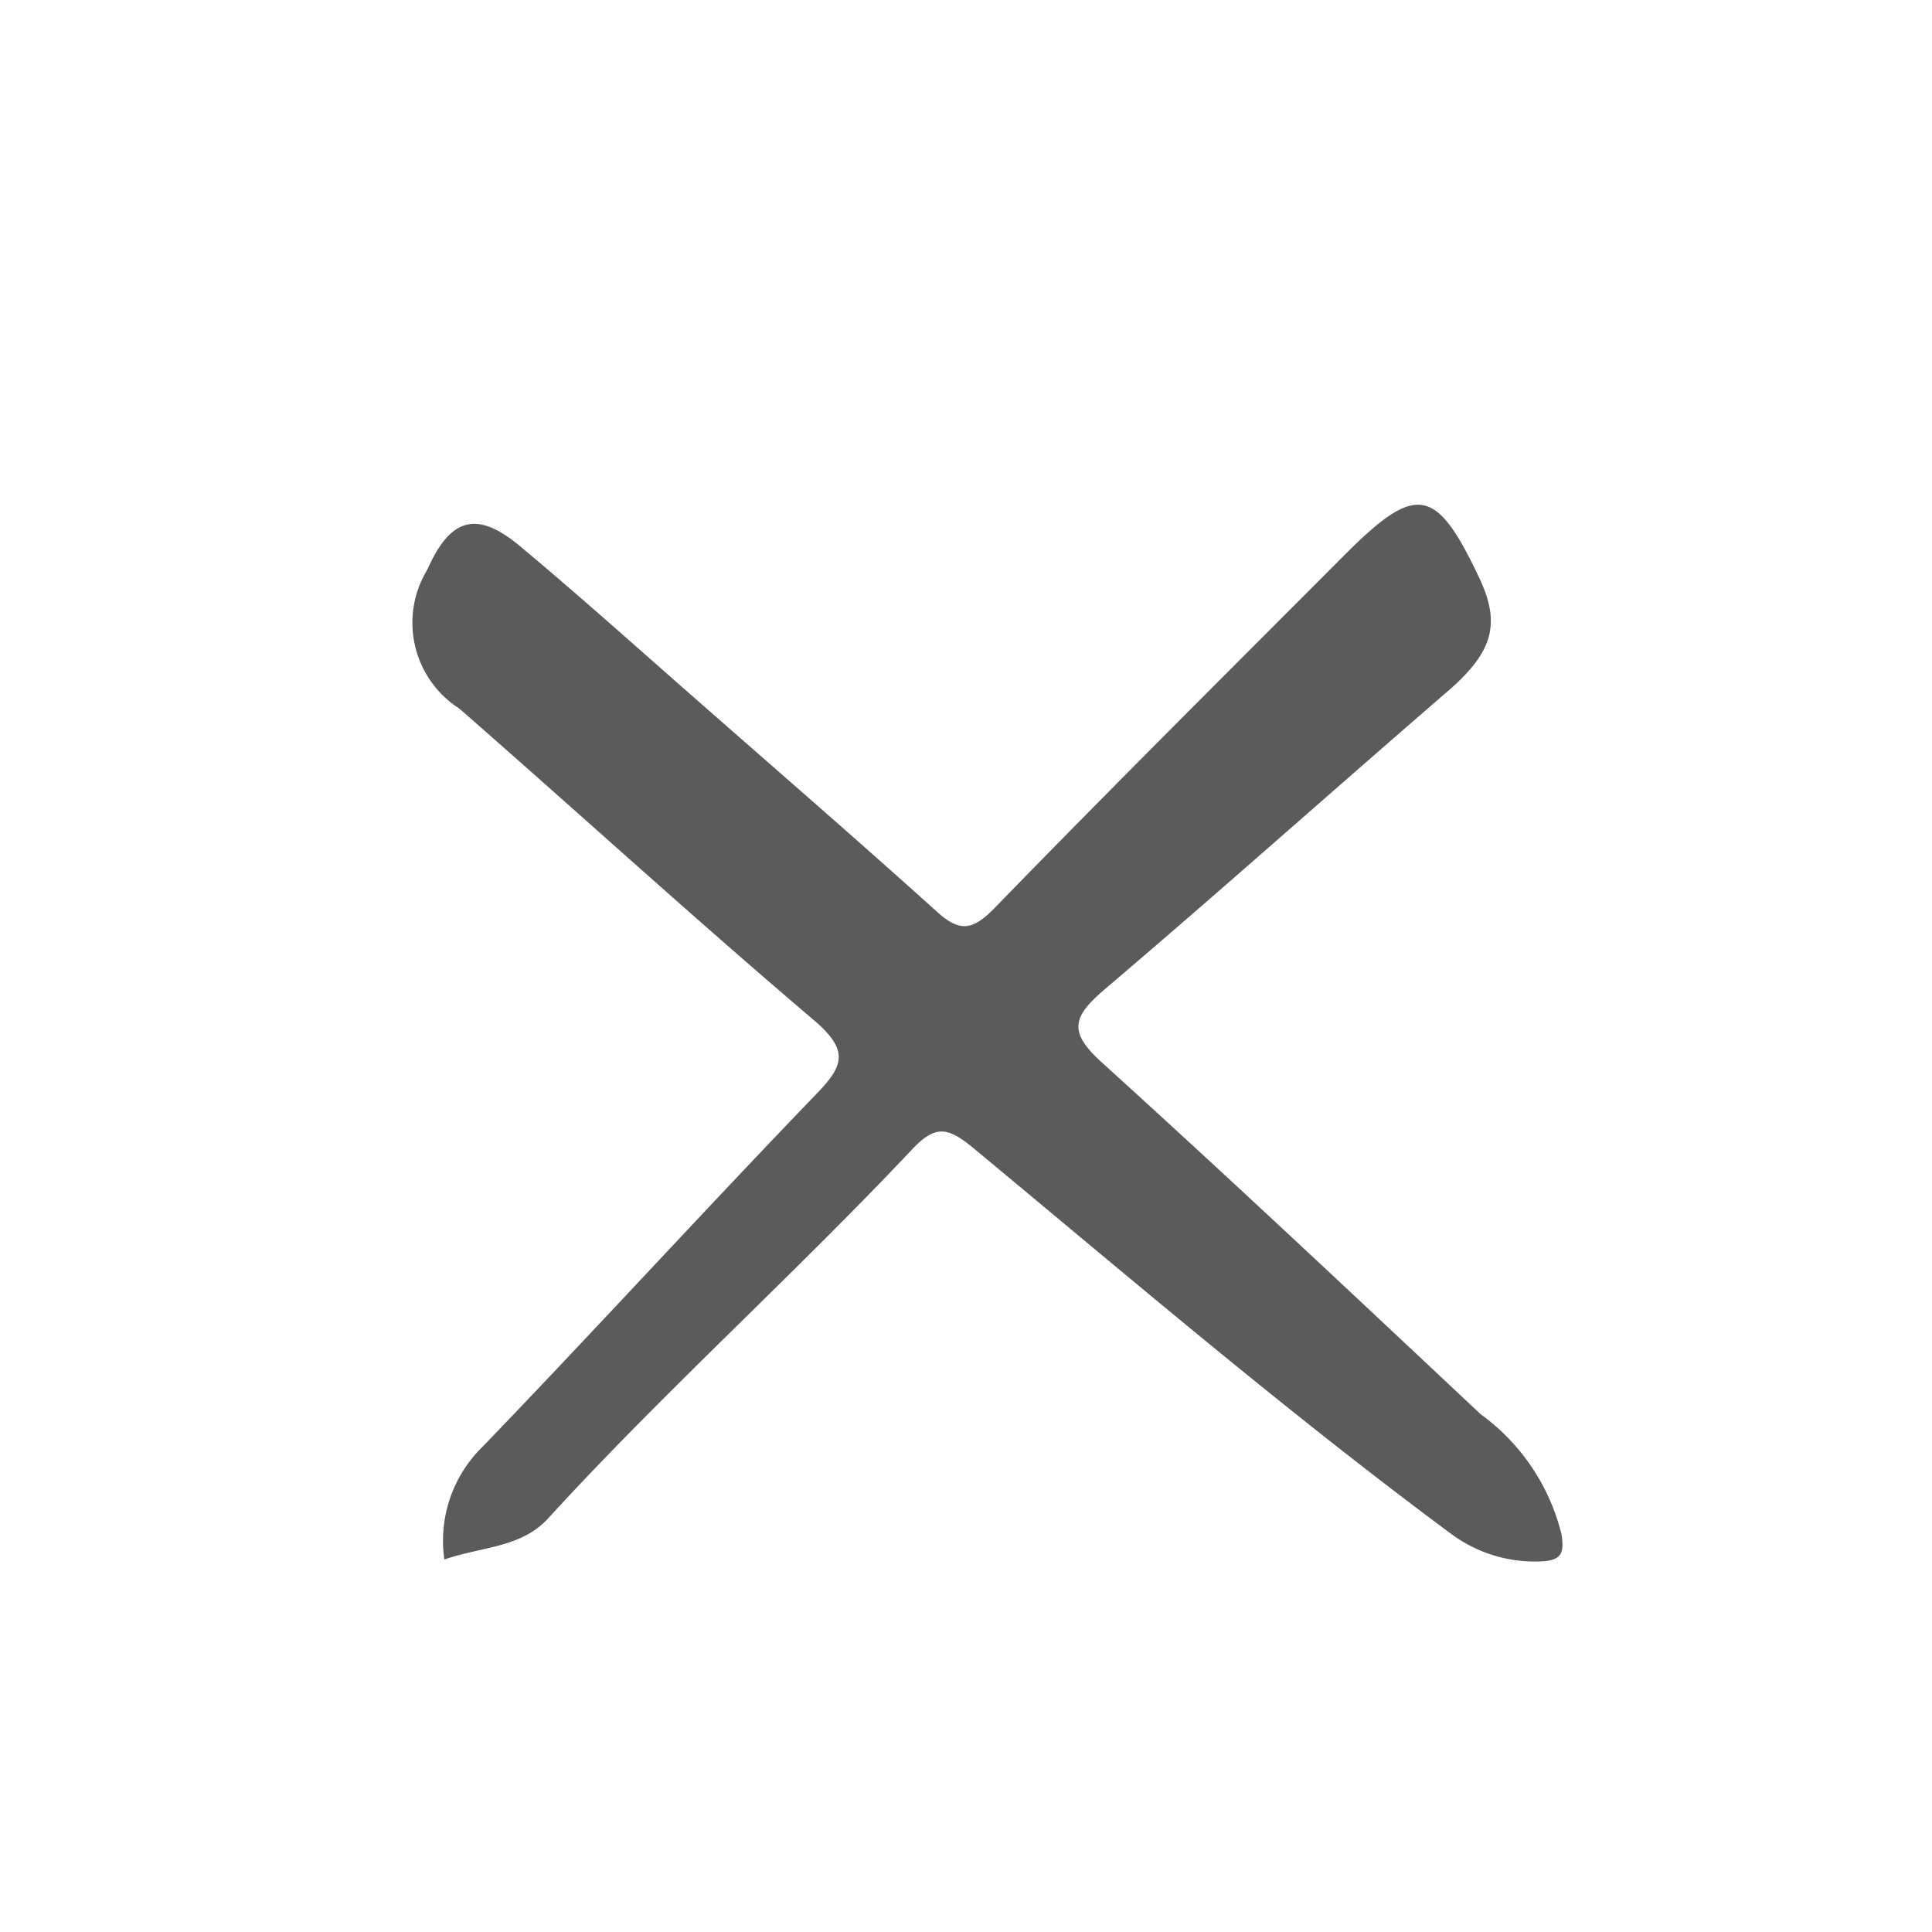 <svg id="Vrstva_1" data-name="Vrstva 1" xmlns="http://www.w3.org/2000/svg" viewBox="0 0 50 50"><defs><style>.cls-1{fill:#5b5b5b;}</style></defs><path class="cls-1" d="M39.85,40.41a3.63,3.63,0,0,1-2.33-.74c-4.26-3.16-8.28-6.6-12.38-10-.62-.5-.94-.55-1.52.06C20.54,33,17.2,36,14.2,39.28c-.7.78-1.72.74-2.7,1.08a3.4,3.4,0,0,1,1-2.93c2.89-3,5.72-6.1,8.62-9.11.71-.73.85-1.12,0-1.87C18,23.8,15,21.06,11.89,18.34a2.64,2.64,0,0,1-.83-3.6c.59-1.33,1.27-1.54,2.38-.62,1.56,1.3,3.07,2.66,4.6,4,2.06,1.81,4.14,3.61,6.18,5.45.6.55.93.53,1.51-.06,3-3.09,6.05-6.12,9.09-9.17,1.84-1.84,2.35-1.74,3.46.61.56,1.18.37,1.91-.79,2.92-3,2.59-5.92,5.2-8.92,7.75-.8.69-.94,1.08-.05,1.88,3.31,3,6.55,6.05,9.8,9.1a5.45,5.45,0,0,1,2.09,3.1C40.49,40.21,40.41,40.39,39.85,40.41Z"/></svg>